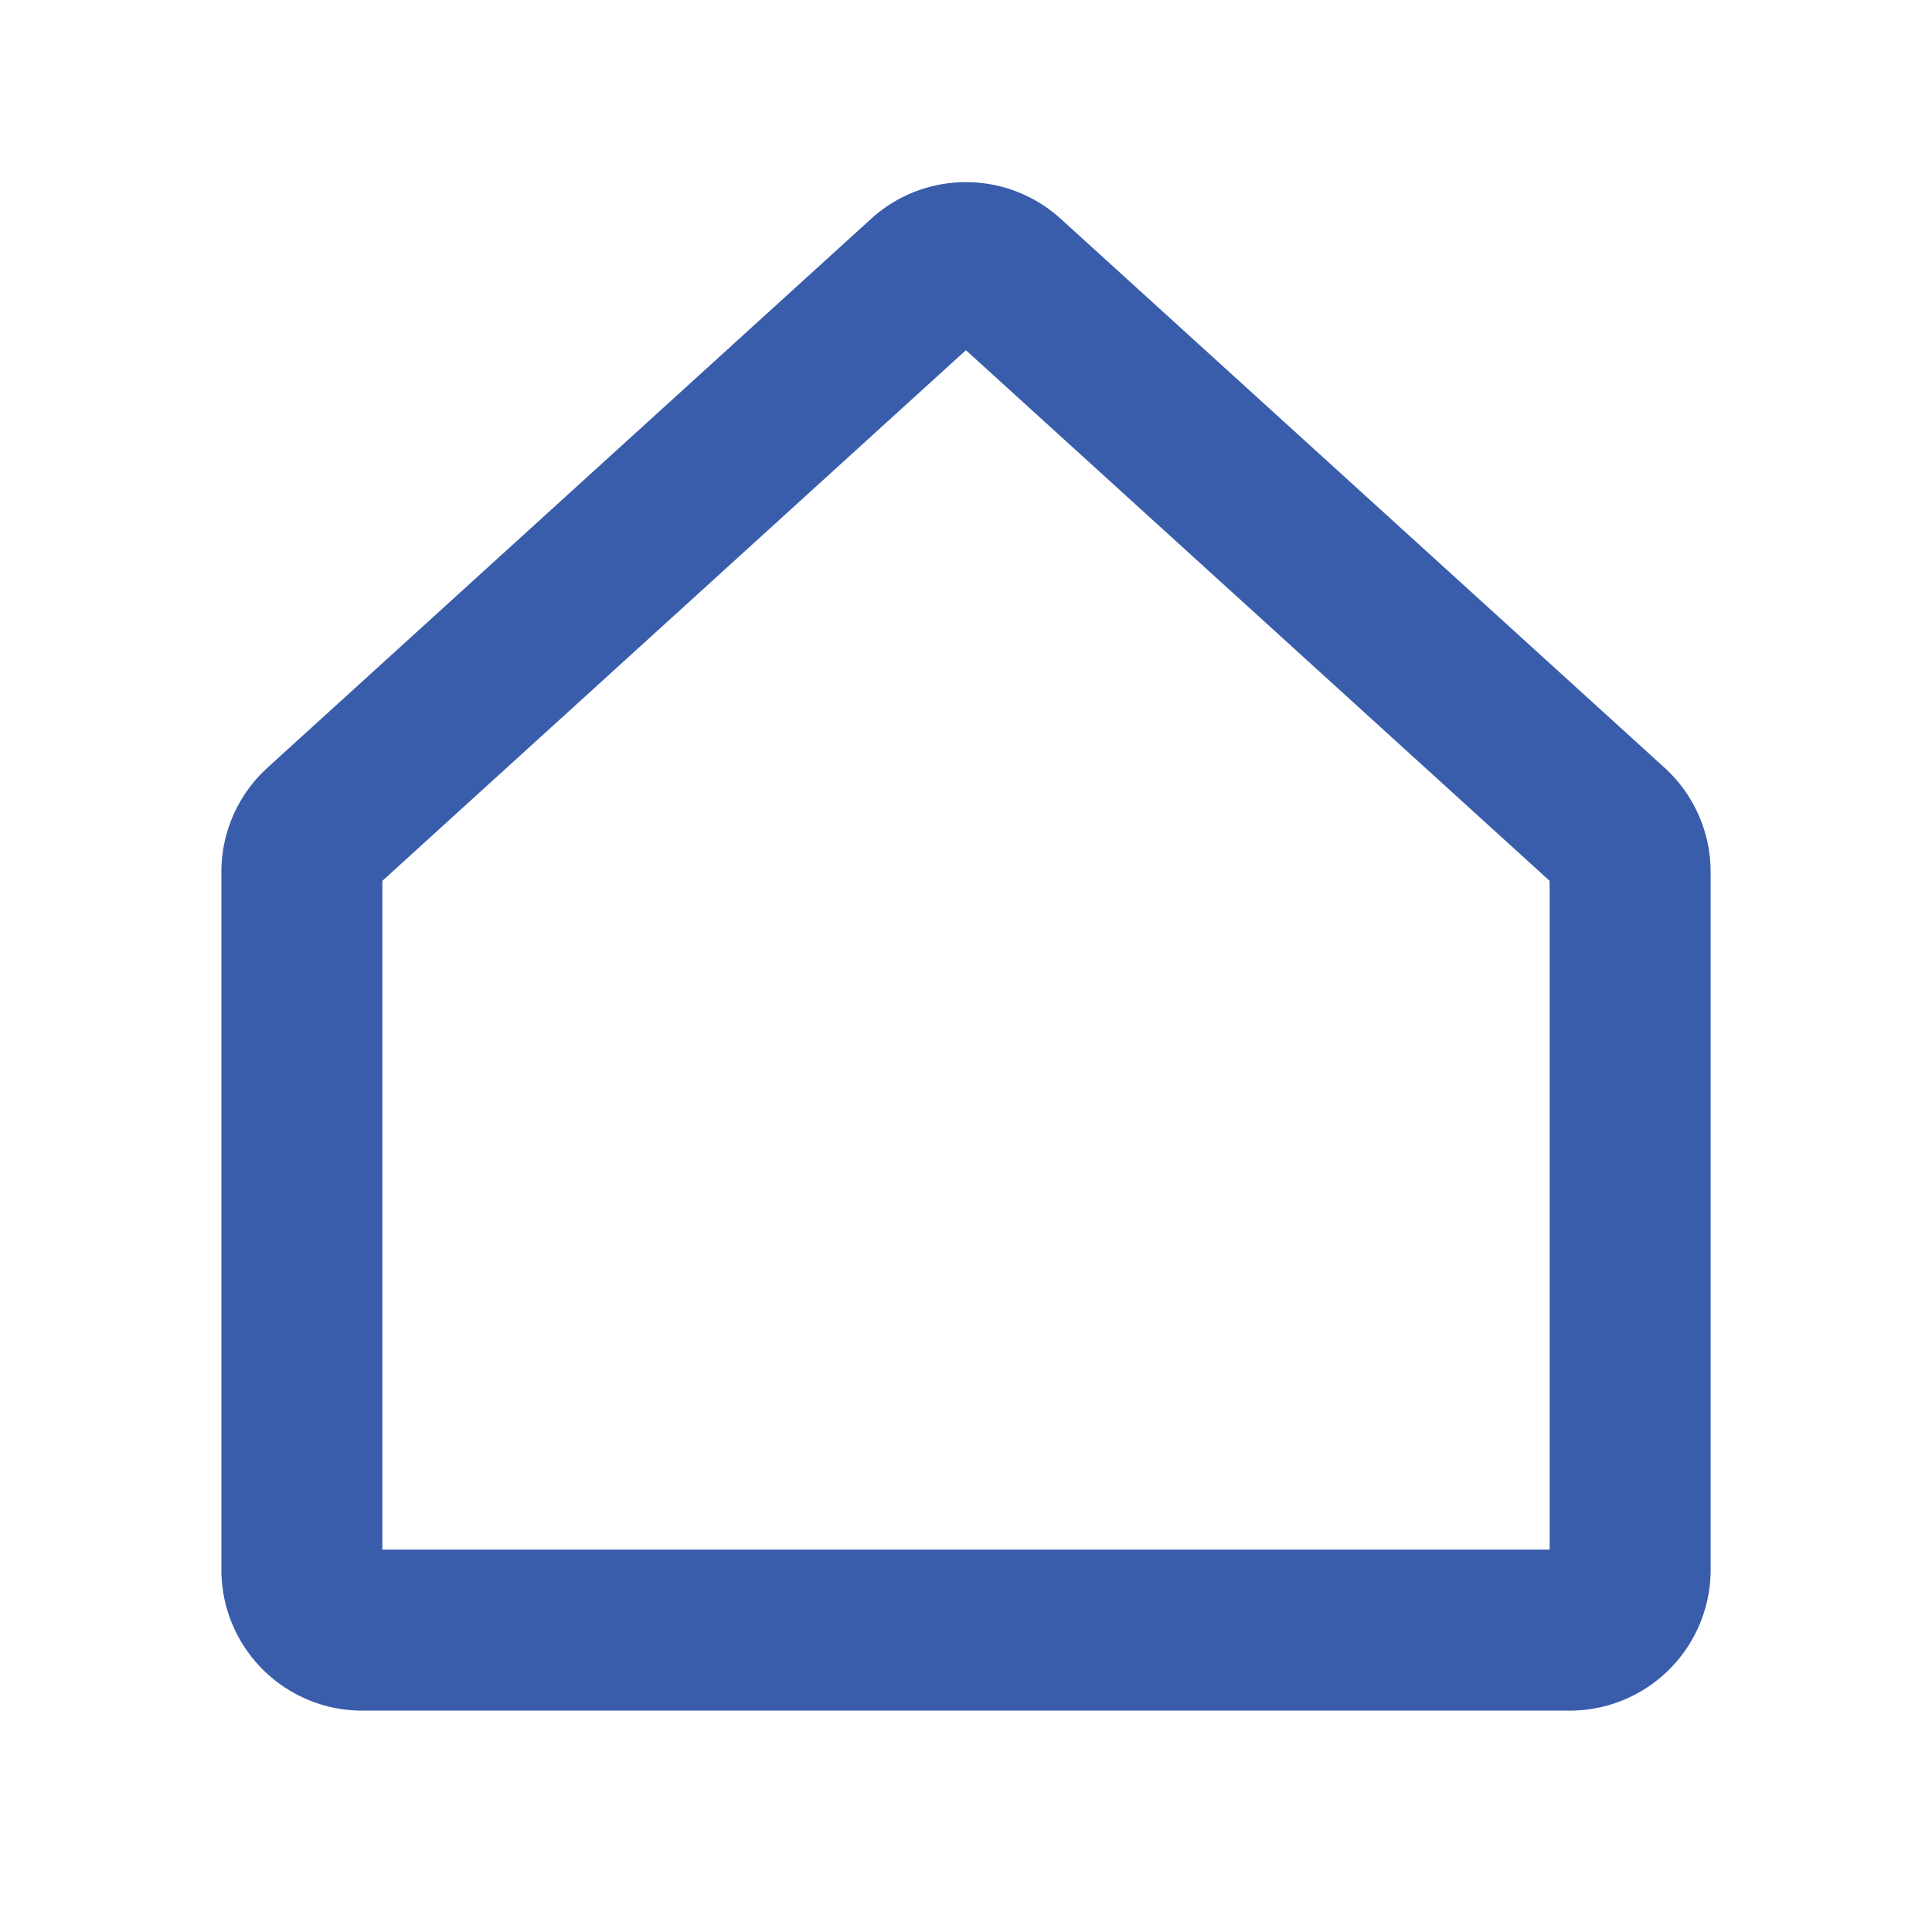 <svg width="24" height="24" viewBox="0 0 24 24" fill="none" xmlns="http://www.w3.org/2000/svg">
    <path d="m20.005 10.277-7.501-6.819a.75.75 0 0 0-1.01 0l-7.499 6.819a.75.75 0 0 0-.245.555V19.5a.75.75 0 0 0 .75.75h15a.75.75 0 0 0 .75-.75v-8.668a.75.75 0 0 0-.245-.555z" stroke="#395DAB" stroke-width="2" stroke-linecap="round" stroke-linejoin="round"/>
</svg>

